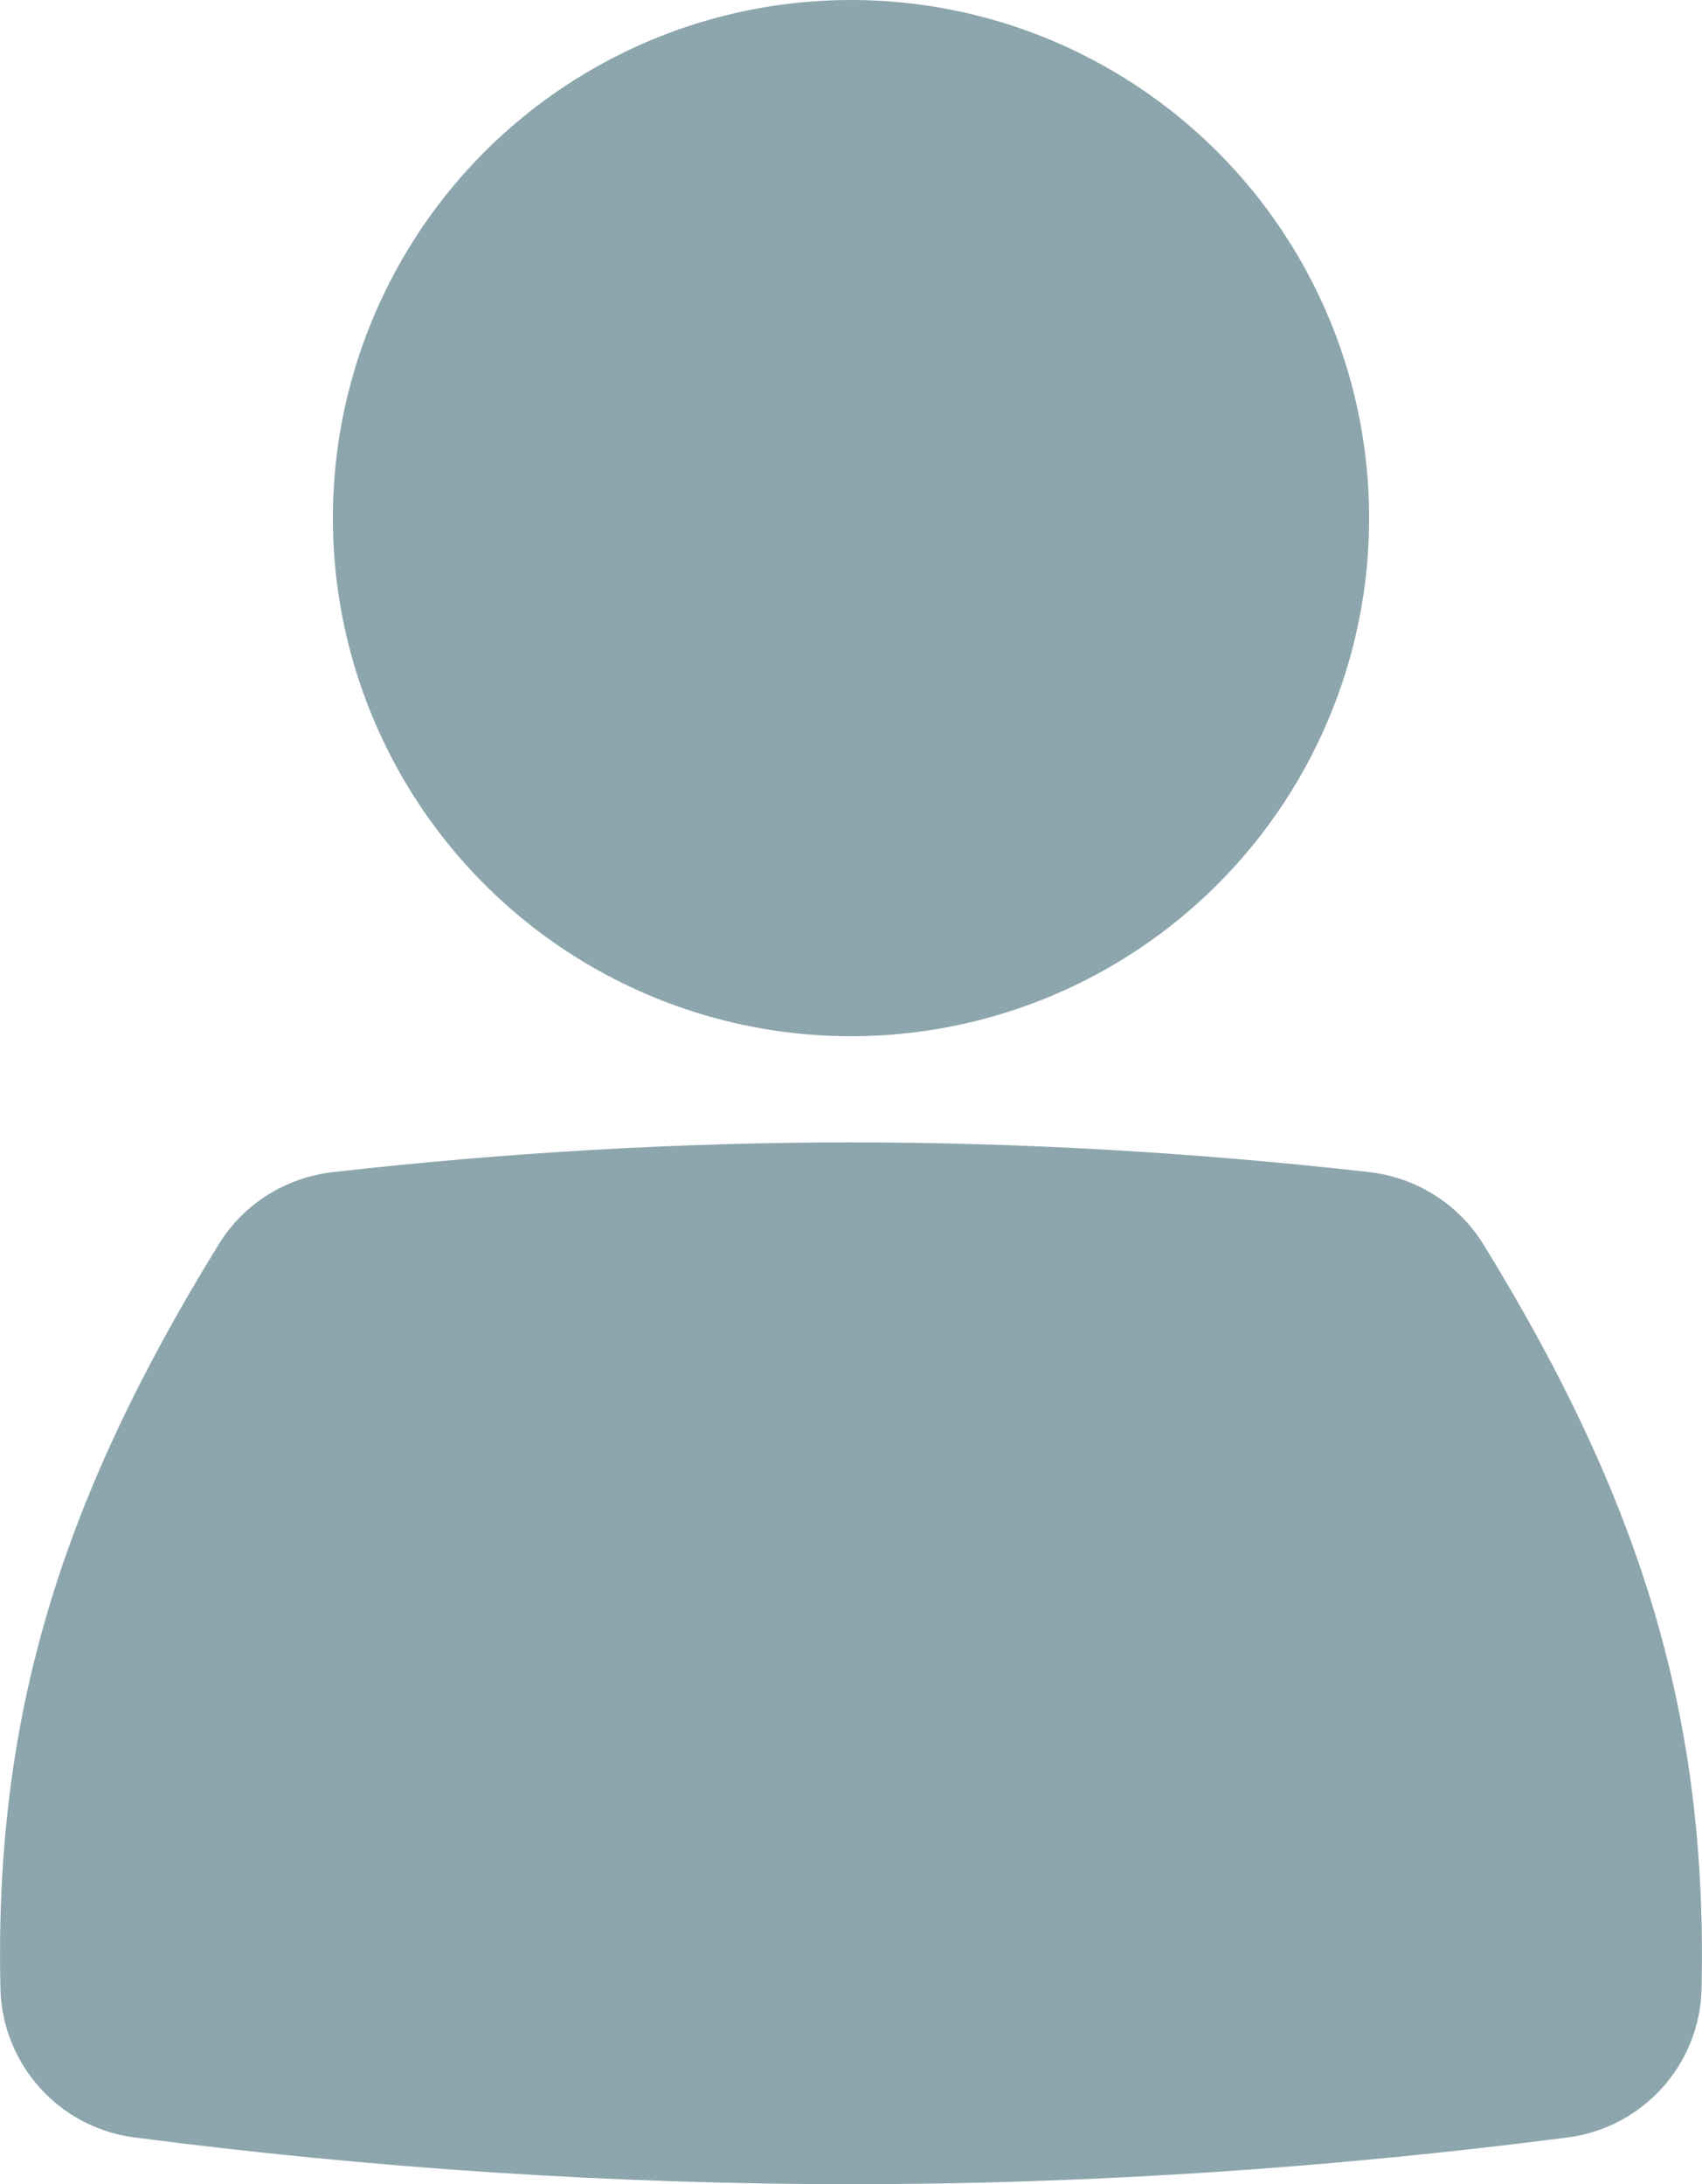 <?xml version="1.0" encoding="utf-8"?>
<!-- Generator: Adobe Illustrator 16.0.0, SVG Export Plug-In . SVG Version: 6.00 Build 0)  -->
<!DOCTYPE svg PUBLIC "-//W3C//DTD SVG 1.1//EN" "http://www.w3.org/Graphics/SVG/1.1/DTD/svg11.dtd">
<svg version="1.1" id="vivala-icon-notificacao-usuario"
	 xmlns="http://www.w3.org/2000/svg" xmlns:xlink="http://www.w3.org/1999/xlink" x="0px" y="0px" width="16.162px"
	 height="20.742px" viewBox="0 0 16.162 20.742" enable-background="new 0 0 16.162 20.742" xml:space="preserve">
<g id="notificacao-usuario">
	<circle fill="#8DA6AD" cx="8.081" cy="4.92" r="4.92"/>
	<path fill="#8DA6AD" d="M14.086,11.816c-0.235-0.381-0.634-0.633-1.079-0.685c-1.646-0.187-3.305-0.283-4.926-0.283
		c-1.622,0-3.279,0.096-4.926,0.283c-0.445,0.052-0.844,0.304-1.078,0.685c-1.529,2.479-2.129,4.526-2.073,7.065
		c0.017,0.722,0.556,1.324,1.273,1.416c2.268,0.295,4.557,0.444,6.802,0.444c2.247,0,4.535-0.15,6.807-0.444
		c0.715-0.092,1.258-0.694,1.272-1.416C16.214,16.343,15.612,14.296,14.086,11.816z"/>
</g>
</svg>
